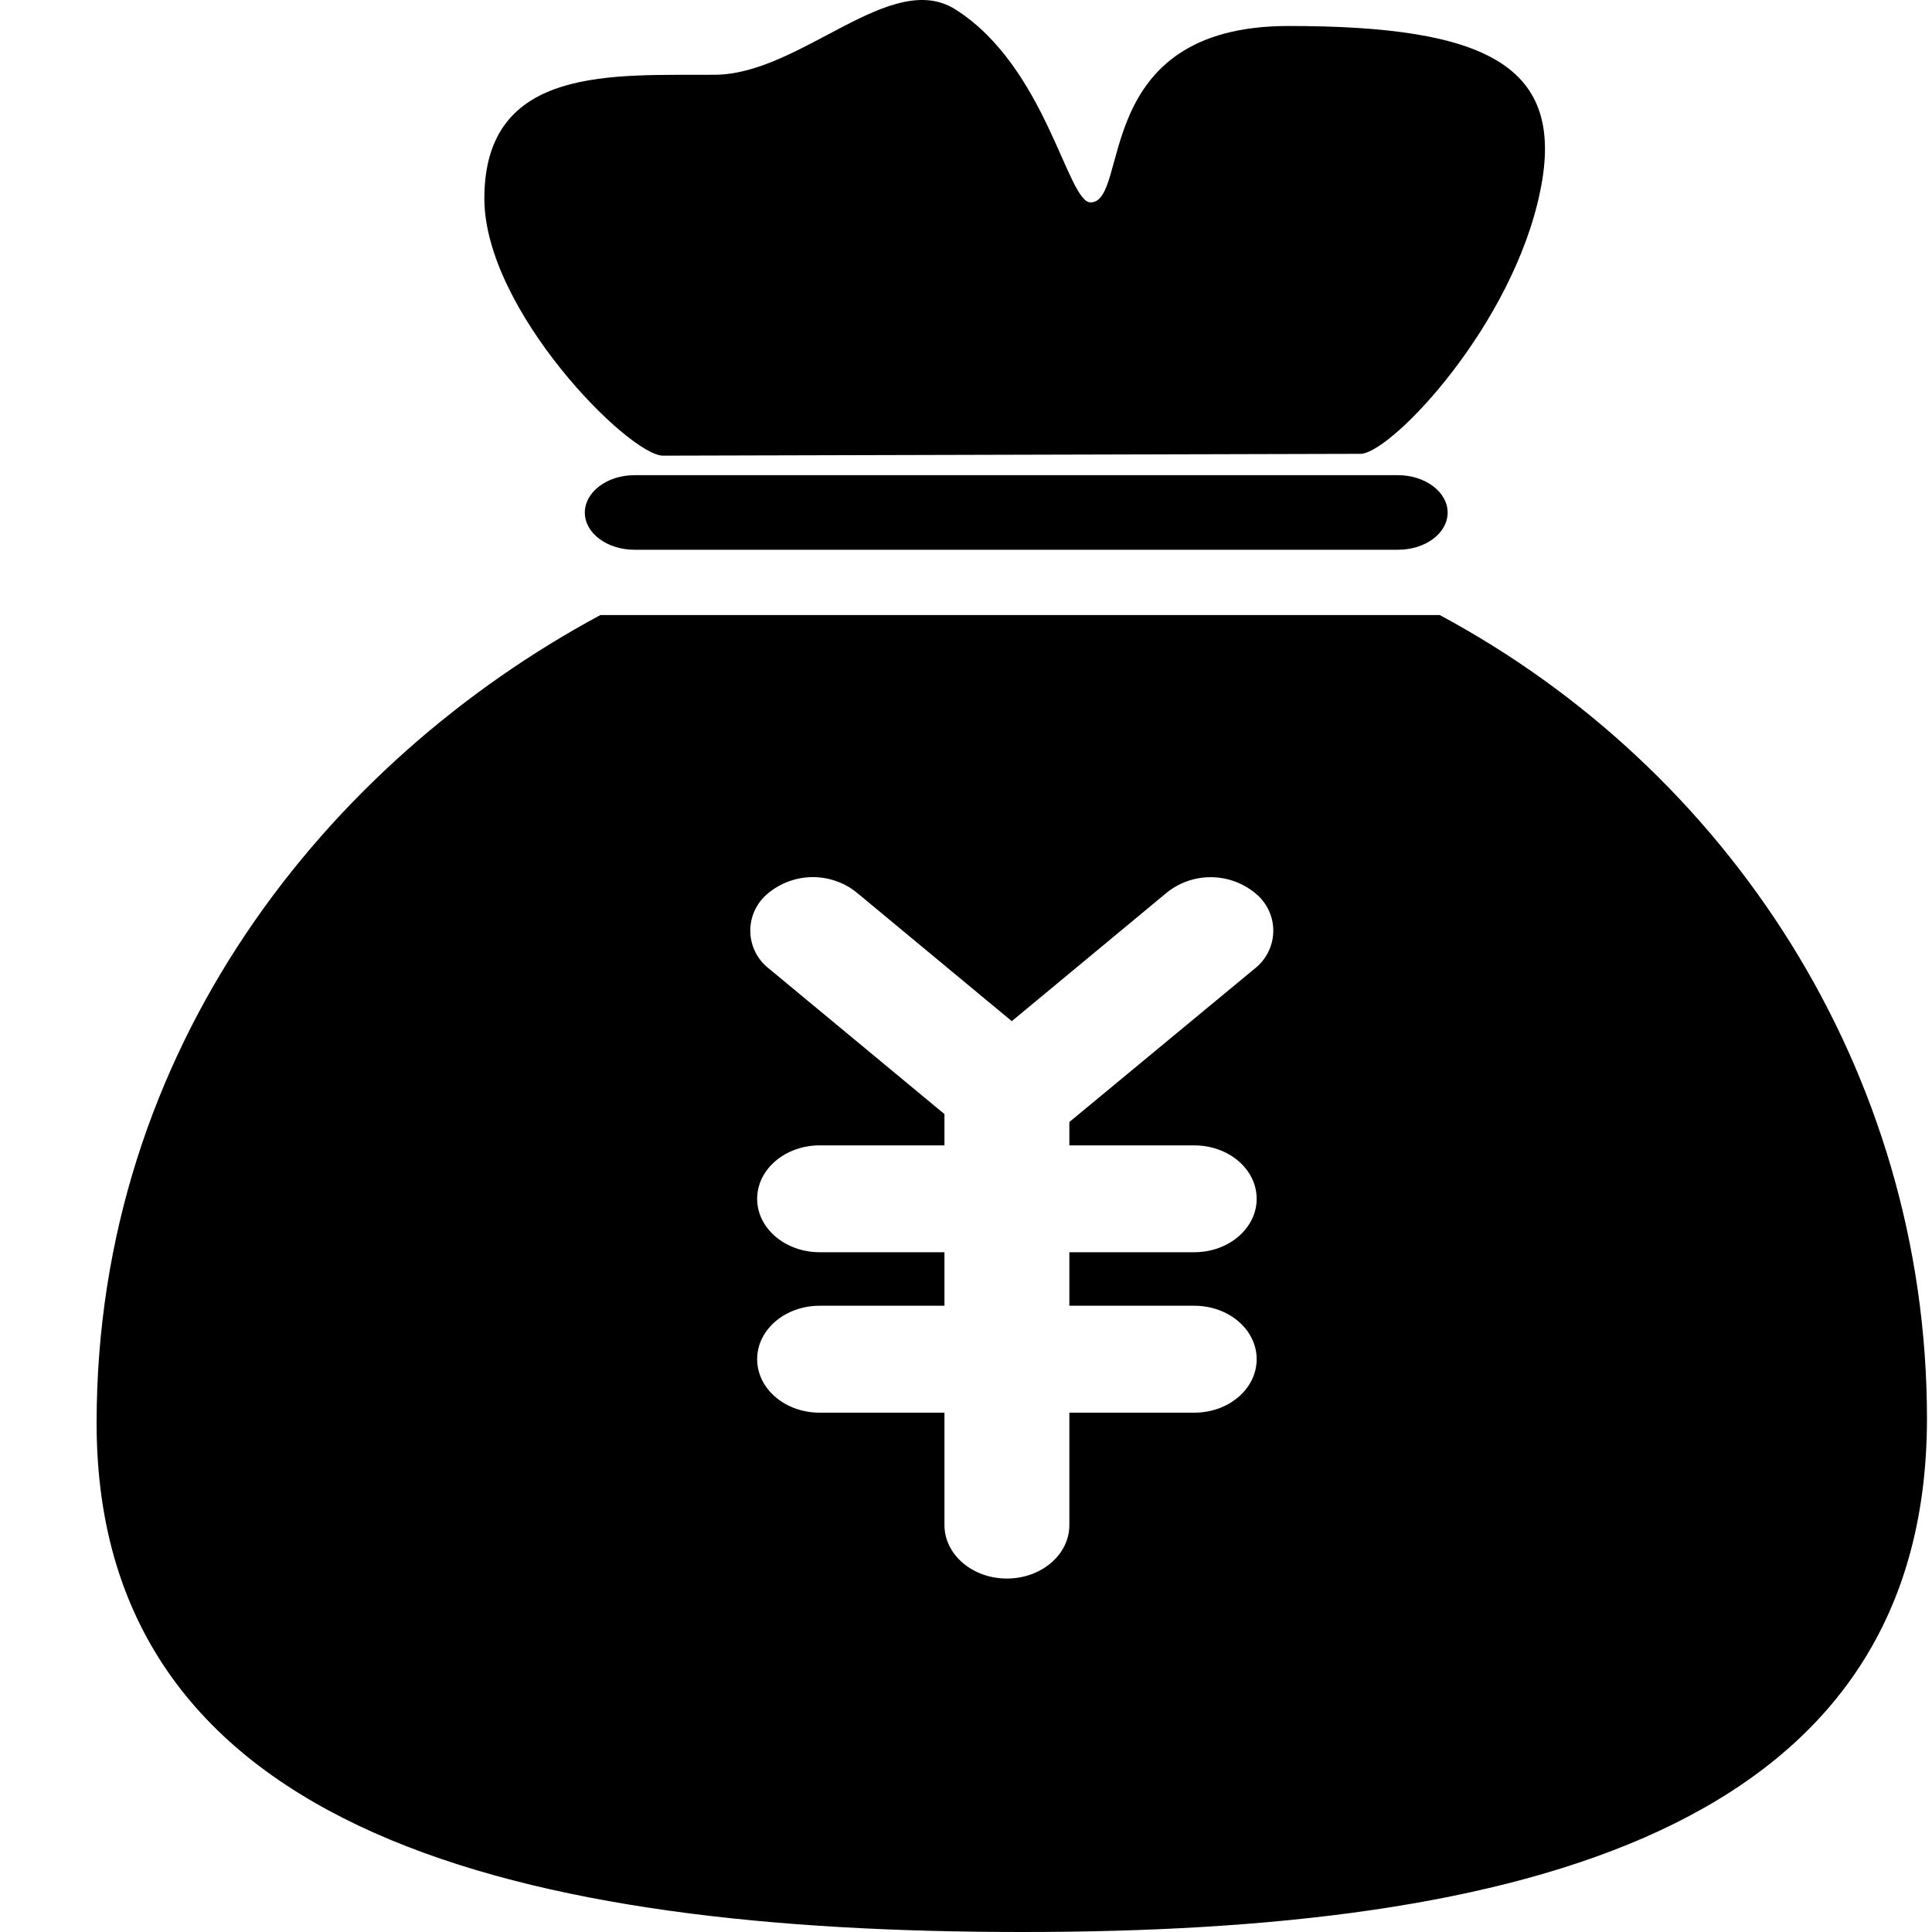 <?xml version="1.0" encoding="UTF-8"?>
<svg width="20px" height="20px" viewBox="0 0 20 20" version="1.1" xmlns="http://www.w3.org/2000/svg"
     xmlns:xlink="http://www.w3.org/1999/xlink">
    <title>编组 4</title>
    <path d="M6.864,4.717 L14.094,4.698 C14.429,4.663 15.66,3.359 15.943,1.984 C16.215,0.681 15.395,0.269 13.339,0.269 C11.278,0.269 11.705,2.095 11.289,2.095 C11.049,2.095 10.83,0.693 9.891,0.098 C9.221,-0.327 8.293,0.767 7.403,0.774 C6.368,0.783 5.014,0.663 5.014,2.055 C5.014,3.21 6.511,4.717 6.864,4.717 Z M6.568,4.919 C6.284,4.919 6.054,5.094 6.054,5.306 C6.054,5.519 6.284,5.691 6.568,5.691 L14.472,5.691 C14.757,5.691 14.986,5.519 14.986,5.306 C14.986,5.094 14.755,4.919 14.472,4.919 L6.568,4.919 Z M14.904,6.367 L6.215,6.367 C3.395,7.884 1,10.842 1,14.732 C1,19.021 5.475,20 10.585,20 C15.692,20 19.948,18.974 19.948,14.682 C19.946,11.078 17.879,7.962 14.904,6.367 Z M12.363,11.857 C12.72,11.857 13.009,12.104 13.009,12.41 C13.009,12.715 12.72,12.963 12.363,12.963 L11.07,12.963 L11.07,13.517 L12.363,13.517 C12.72,13.517 13.009,13.764 13.009,14.07 C13.009,14.377 12.72,14.624 12.363,14.624 L11.07,14.624 L11.07,15.787 C11.07,16.094 10.78,16.341 10.423,16.341 C10.067,16.341 9.777,16.094 9.777,15.787 L9.777,14.624 L8.485,14.624 C8.128,14.624 7.838,14.377 7.838,14.07 C7.838,13.764 8.128,13.517 8.485,13.517 L9.777,13.517 L9.777,12.963 L8.485,12.963 C8.128,12.963 7.838,12.715 7.838,12.41 C7.838,12.104 8.128,11.857 8.485,11.857 L9.777,11.857 L9.777,11.533 L7.965,10.031 C7.843,9.939 7.77,9.796 7.767,9.644 C7.764,9.492 7.831,9.346 7.949,9.249 C8.212,9.029 8.594,9.023 8.863,9.235 L10.474,10.571 L12.085,9.235 C12.354,9.024 12.735,9.03 12.998,9.249 C13.116,9.346 13.184,9.491 13.181,9.644 C13.178,9.796 13.105,9.939 12.984,10.031 L11.07,11.615 L11.07,11.857 L12.363,11.857 Z"
          id="Fill-1"></path>
</svg>
